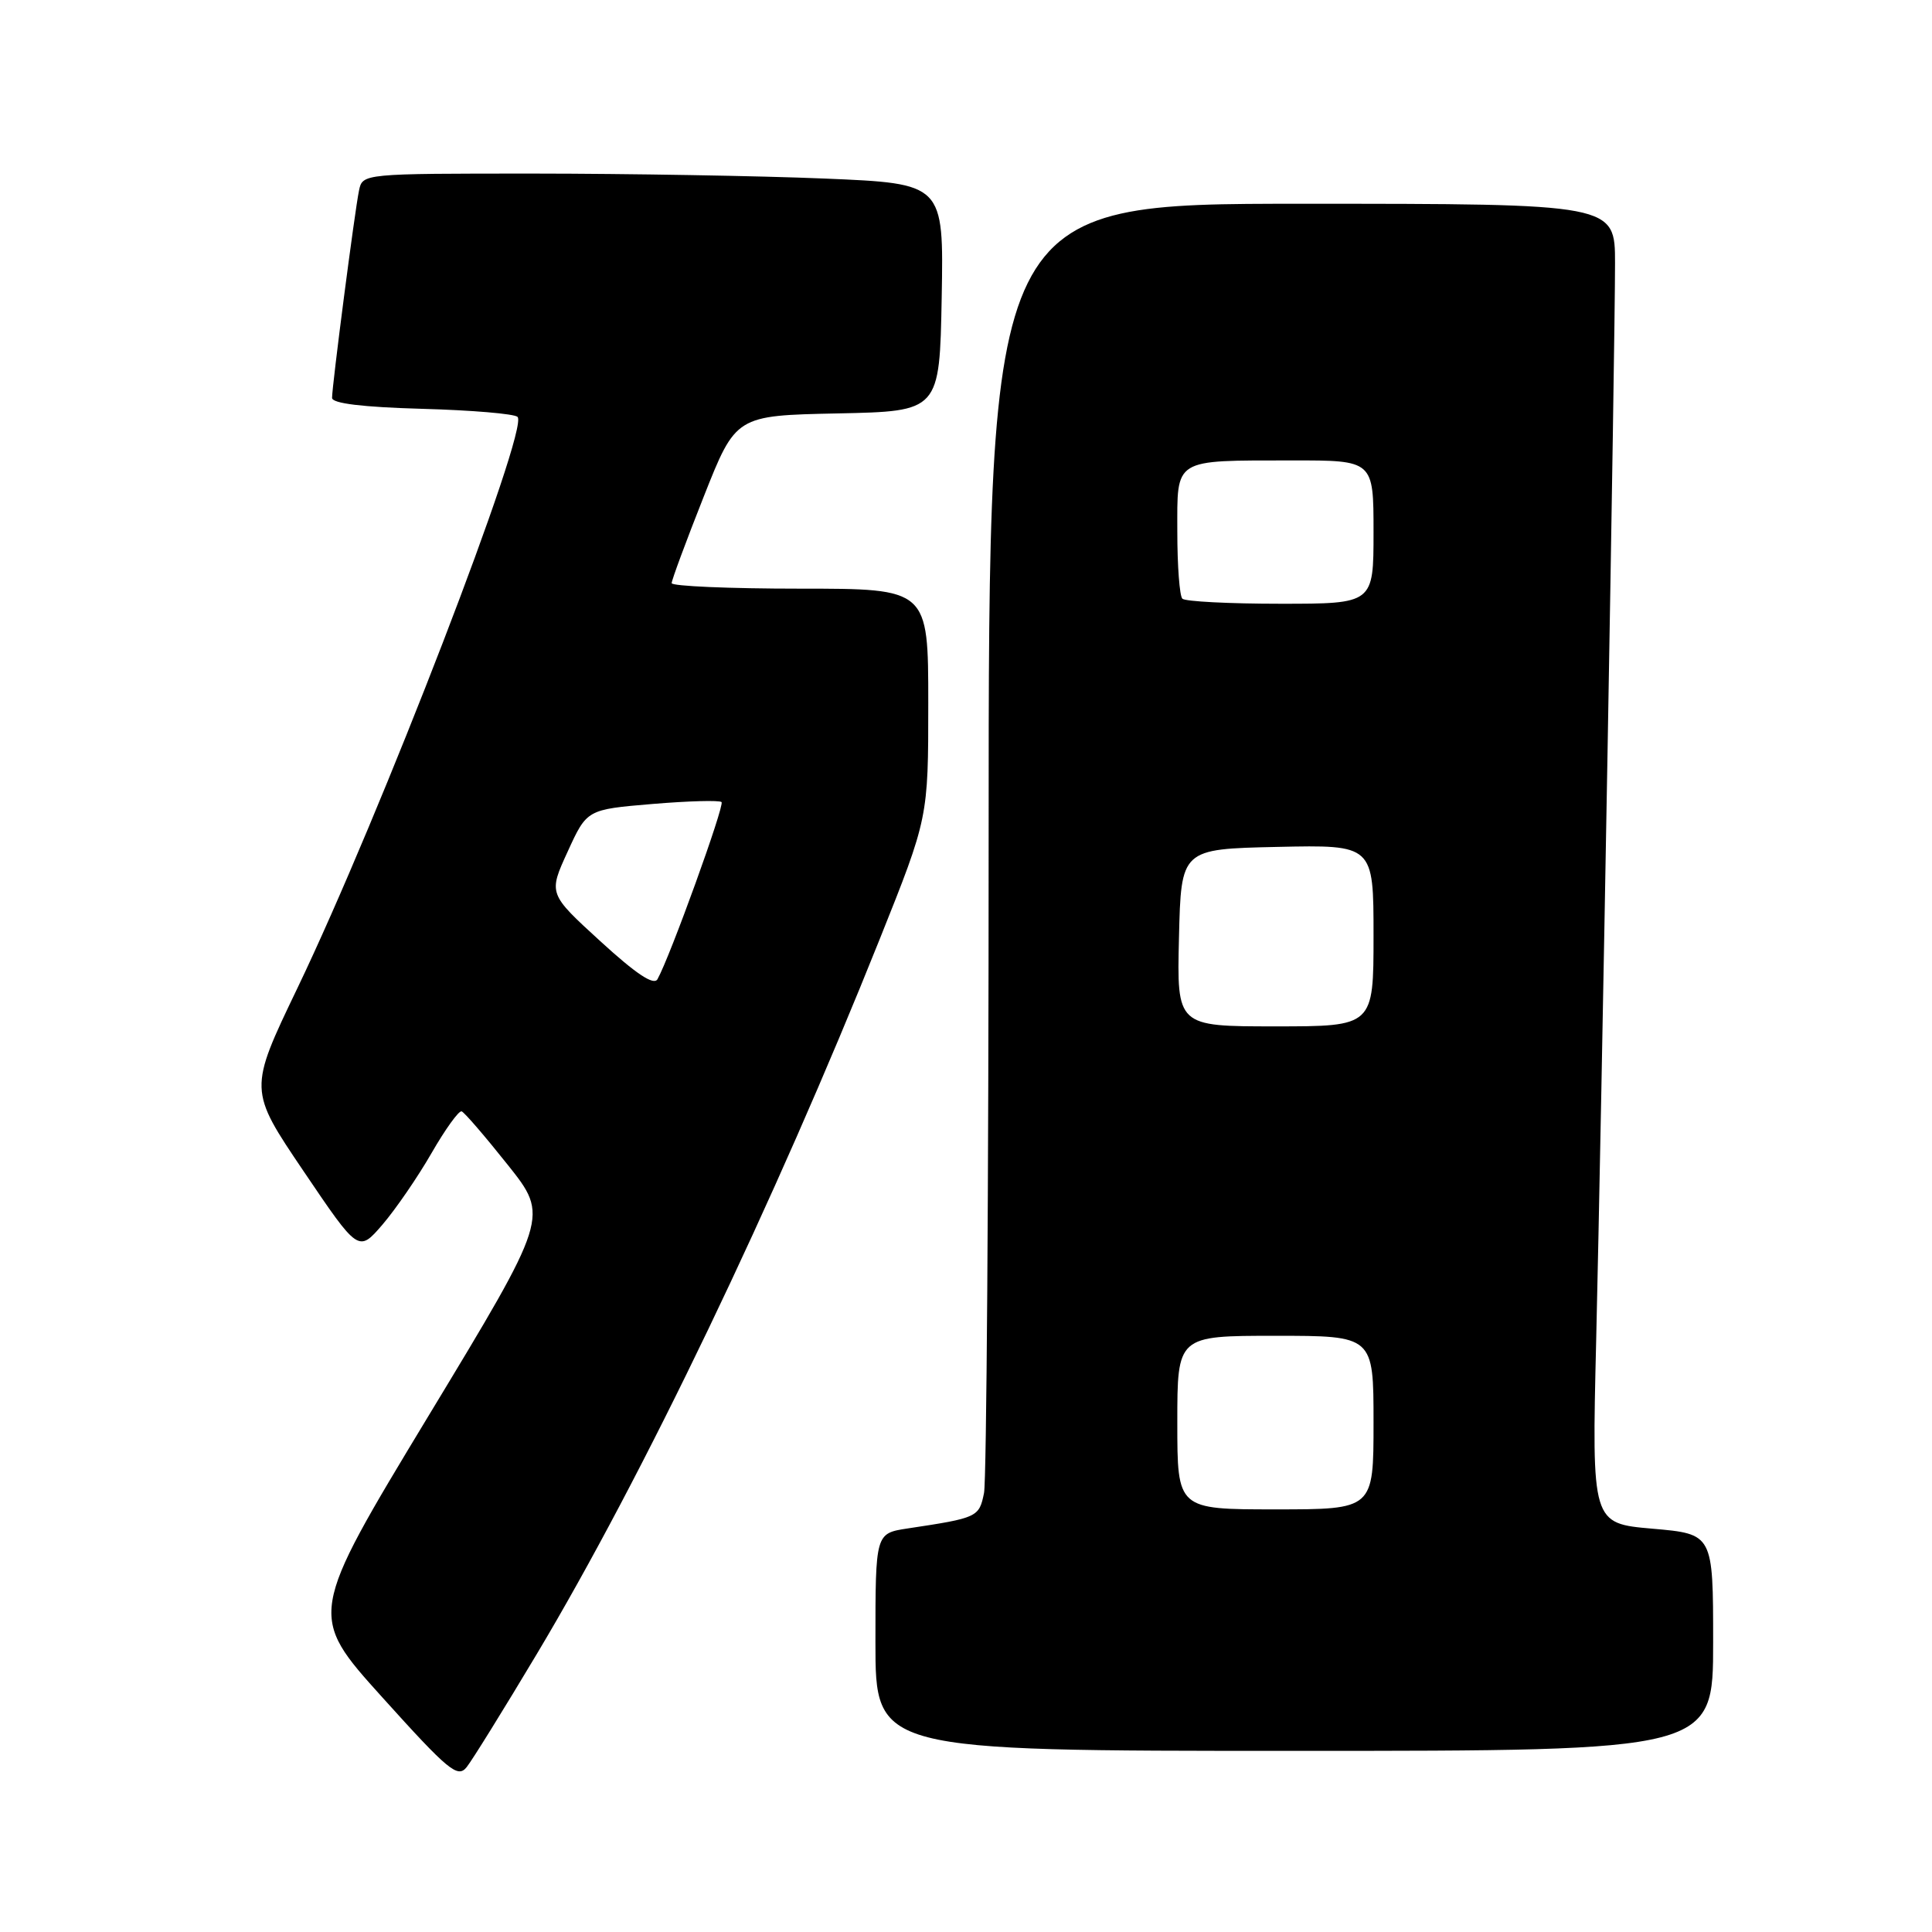 <?xml version="1.0" encoding="UTF-8" standalone="no"?>
<!DOCTYPE svg PUBLIC "-//W3C//DTD SVG 1.1//EN" "http://www.w3.org/Graphics/SVG/1.1/DTD/svg11.dtd" >
<svg xmlns="http://www.w3.org/2000/svg" xmlns:xlink="http://www.w3.org/1999/xlink" version="1.1" viewBox="0 0 256 256">
 <g >
 <path fill="currentColor"
d=" M 71.12 219.18 C 85.17 195.68 102.61 159.32 116.57 124.43 C 123.00 108.36 123.00 108.36 123.00 93.18 C 123.00 78.00 123.00 78.00 106.00 78.00 C 96.65 78.00 89.00 77.67 89.00 77.27 C 89.00 76.87 90.91 71.71 93.25 65.80 C 97.50 55.06 97.50 55.06 111.00 54.78 C 124.50 54.50 124.50 54.50 124.78 39.41 C 125.05 24.32 125.05 24.32 109.28 23.66 C 100.60 23.30 83.27 23.01 70.77 23.00 C 48.04 23.00 48.04 23.00 47.57 25.25 C 47.01 27.91 44.00 51.11 44.00 52.72 C 44.00 53.46 48.05 53.95 55.92 54.17 C 62.48 54.35 68.17 54.83 68.58 55.24 C 70.14 56.81 50.36 108.13 39.40 130.95 C 32.94 144.41 32.94 144.41 40.22 155.18 C 47.50 165.95 47.50 165.95 50.67 162.28 C 52.41 160.25 55.34 155.99 57.17 152.81 C 59.00 149.63 60.80 147.13 61.17 147.26 C 61.54 147.39 64.29 150.59 67.29 154.36 C 72.75 161.22 72.75 161.22 56.78 187.61 C 40.82 214.00 40.82 214.00 50.66 224.91 C 59.43 234.64 60.64 235.64 61.83 234.16 C 62.56 233.25 66.74 226.51 71.12 219.18 Z  M 227.00 217.63 C 227.00 203.26 227.00 203.26 218.96 202.56 C 210.92 201.86 210.92 201.86 211.50 177.68 C 212.20 148.44 214.00 45.90 214.00 34.89 C 214.00 27.00 214.00 27.00 172.50 27.00 C 131.00 27.00 131.00 27.00 131.00 110.88 C 131.00 157.01 130.72 196.13 130.39 197.82 C 129.74 201.04 129.55 201.13 120.25 202.53 C 116.00 203.18 116.00 203.18 116.00 217.59 C 116.00 232.00 116.00 232.00 171.50 232.00 C 227.00 232.00 227.00 232.00 227.00 217.63 Z  M 79.54 124.71 C 72.66 118.42 72.66 118.42 75.22 112.84 C 77.77 107.26 77.77 107.26 86.46 106.53 C 91.23 106.13 95.35 106.02 95.61 106.28 C 96.04 106.71 88.78 126.79 87.12 129.75 C 86.63 130.62 84.27 129.04 79.54 124.71 Z  M 156.00 188.50 C 156.00 177.00 156.00 177.00 169.00 177.00 C 182.00 177.00 182.00 177.00 182.00 188.50 C 182.00 200.00 182.00 200.00 169.00 200.00 C 156.00 200.00 156.00 200.00 156.00 188.50 Z  M 156.22 124.25 C 156.50 112.50 156.50 112.50 169.25 112.22 C 182.00 111.94 182.00 111.94 182.00 123.97 C 182.00 136.00 182.00 136.00 168.97 136.00 C 155.94 136.00 155.94 136.00 156.22 124.25 Z  M 156.67 79.33 C 156.30 78.97 156.00 74.97 156.00 70.45 C 156.00 60.63 155.35 61.03 171.25 61.01 C 182.00 61.00 182.00 61.00 182.00 70.50 C 182.00 80.00 182.00 80.00 169.67 80.00 C 162.88 80.00 157.03 79.70 156.67 79.33 Z "/>
</g>
</svg>